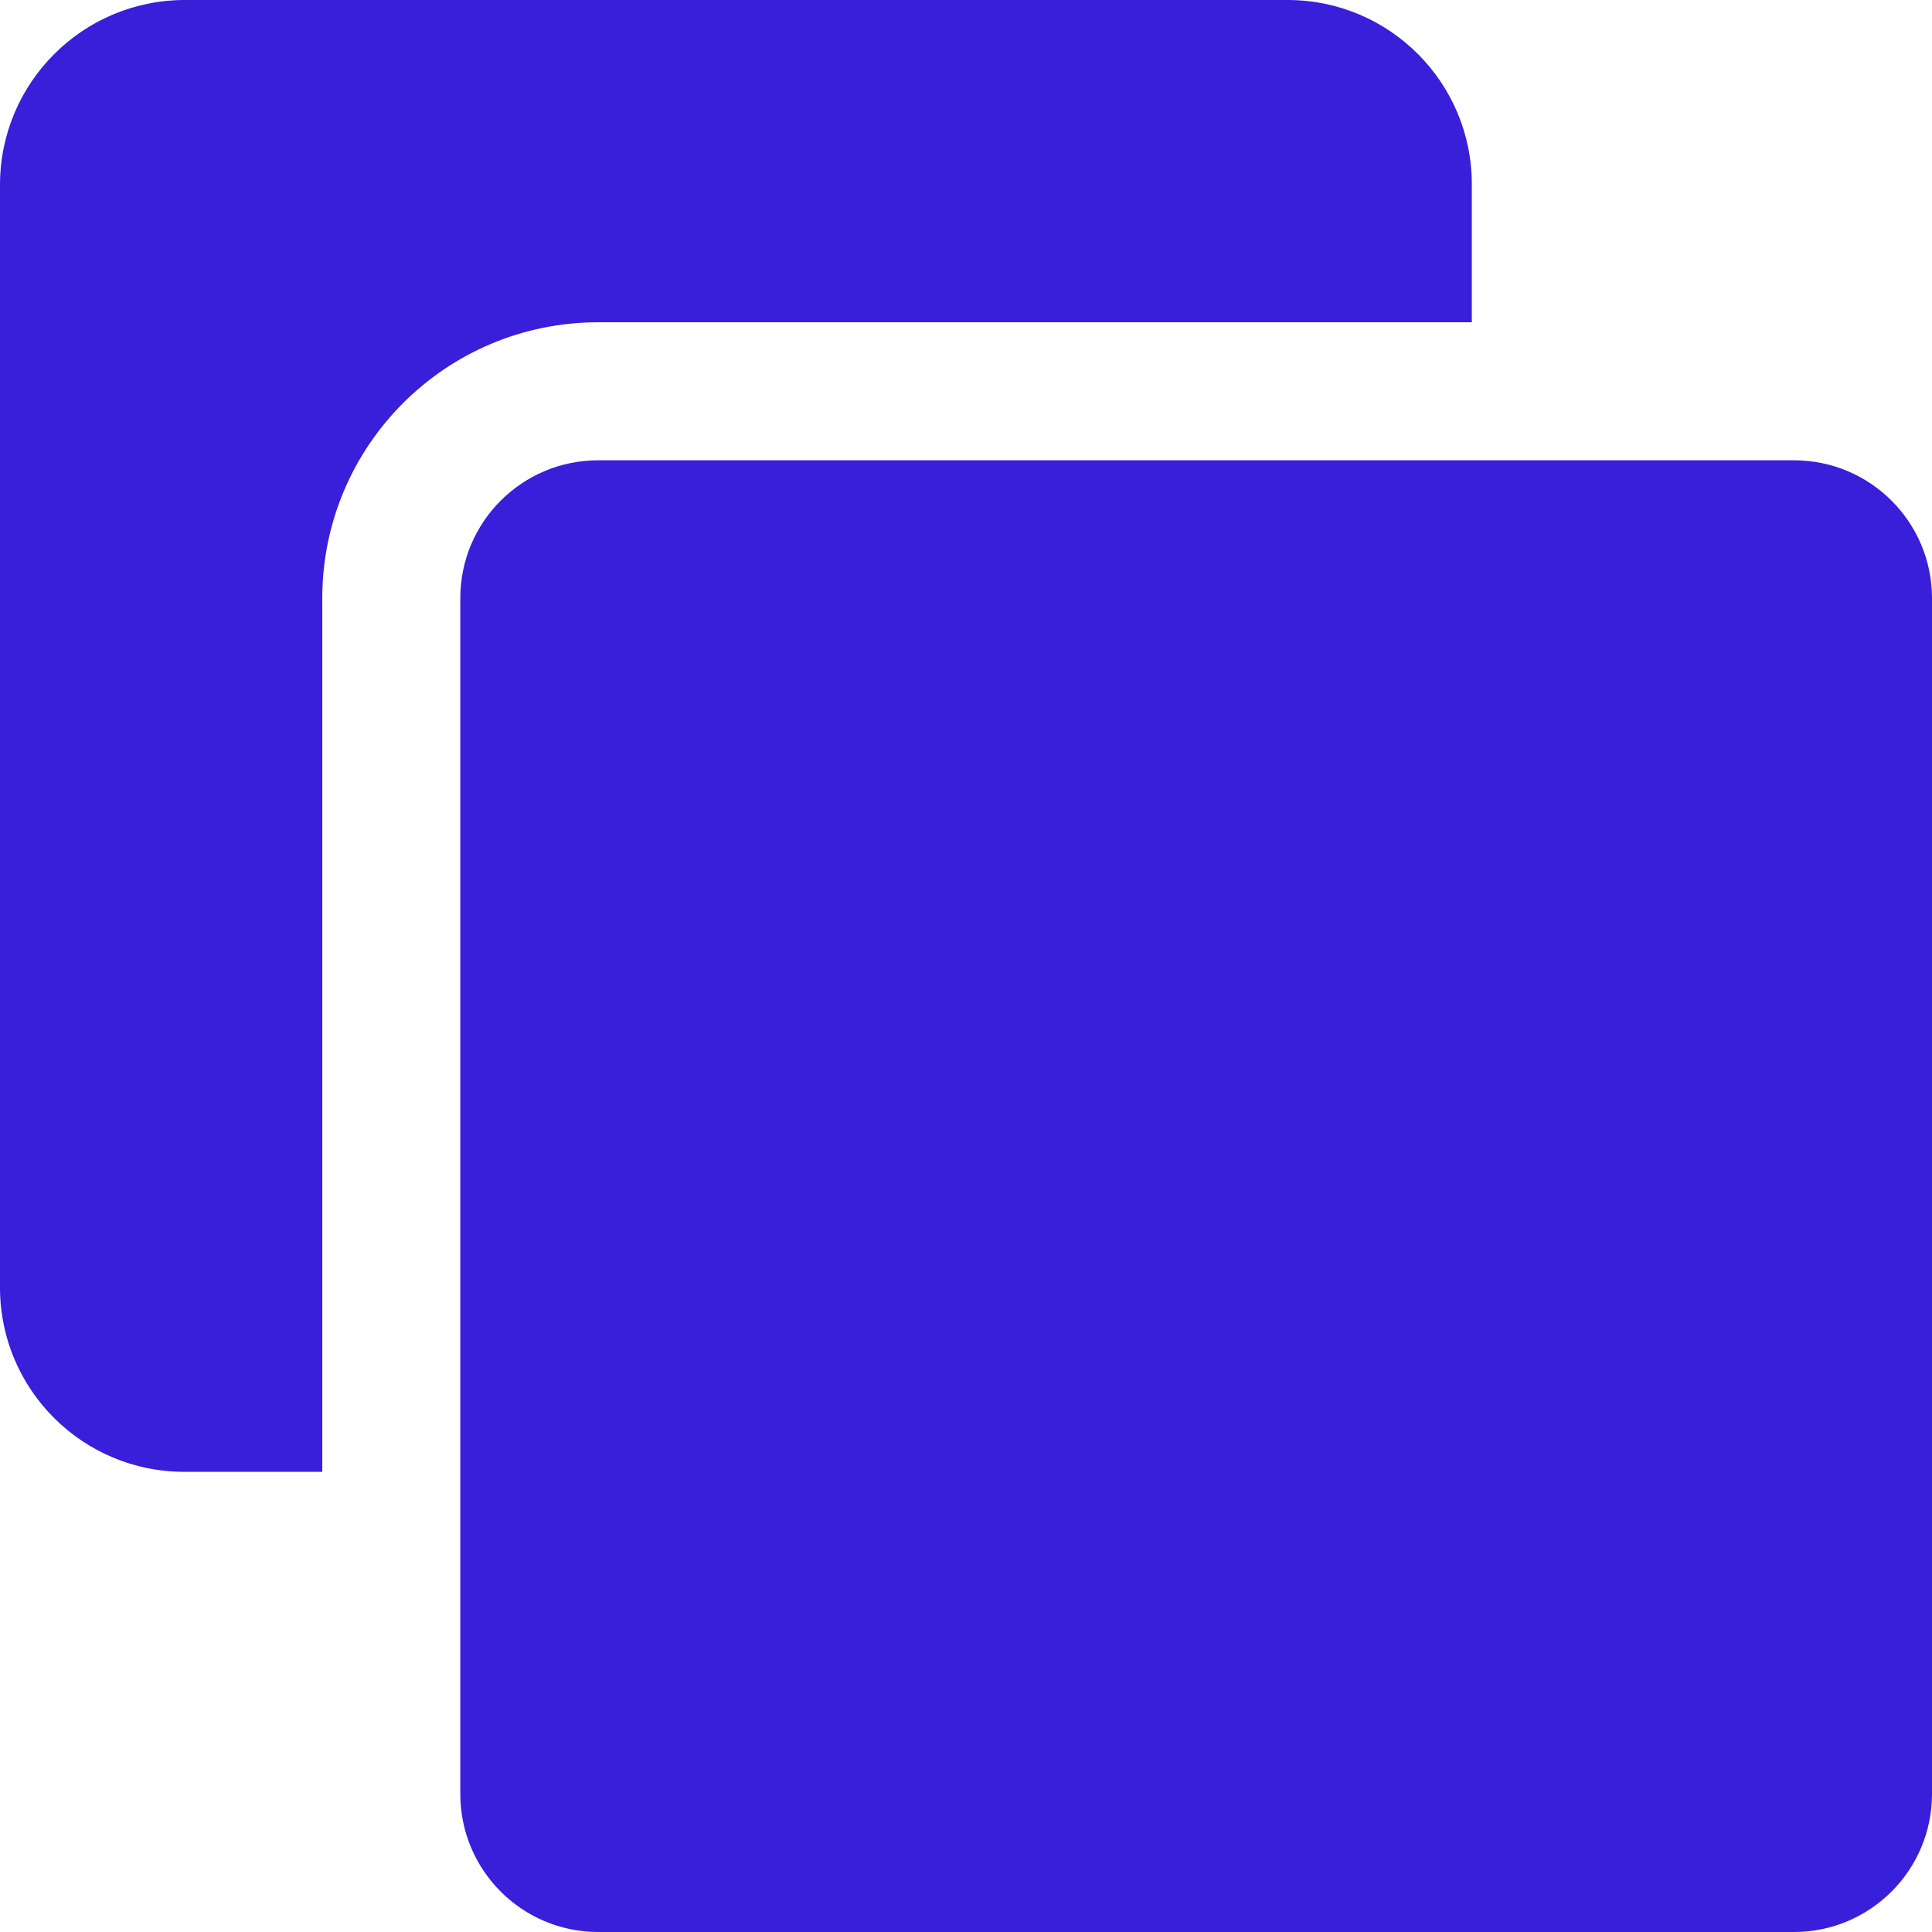 <svg width="16" height="16" viewBox="0 0 16 16" fill="none" xmlns="http://www.w3.org/2000/svg">
<path fill-rule="evenodd" clip-rule="evenodd" d="M14.857 3.812H4.954C4.323 3.812 3.812 4.323 3.812 4.954V14.857C3.812 15.488 4.323 16 4.954 16H14.857C15.488 16 16 15.488 16 14.857V4.954C16 4.323 15.488 3.812 14.857 3.812Z" fill="#391EDA"/>
<path fill-rule="evenodd" clip-rule="evenodd" d="M12.189 2.669V1.526C12.189 0.685 11.509 0.003 10.669 0H1.526C0.684 0.003 0.003 0.684 0 1.526V10.669C0.003 11.509 0.685 12.189 1.526 12.189H2.669V4.954C2.669 3.692 3.692 2.669 4.954 2.669H12.189Z" fill="#391EDA"/>
</svg>
